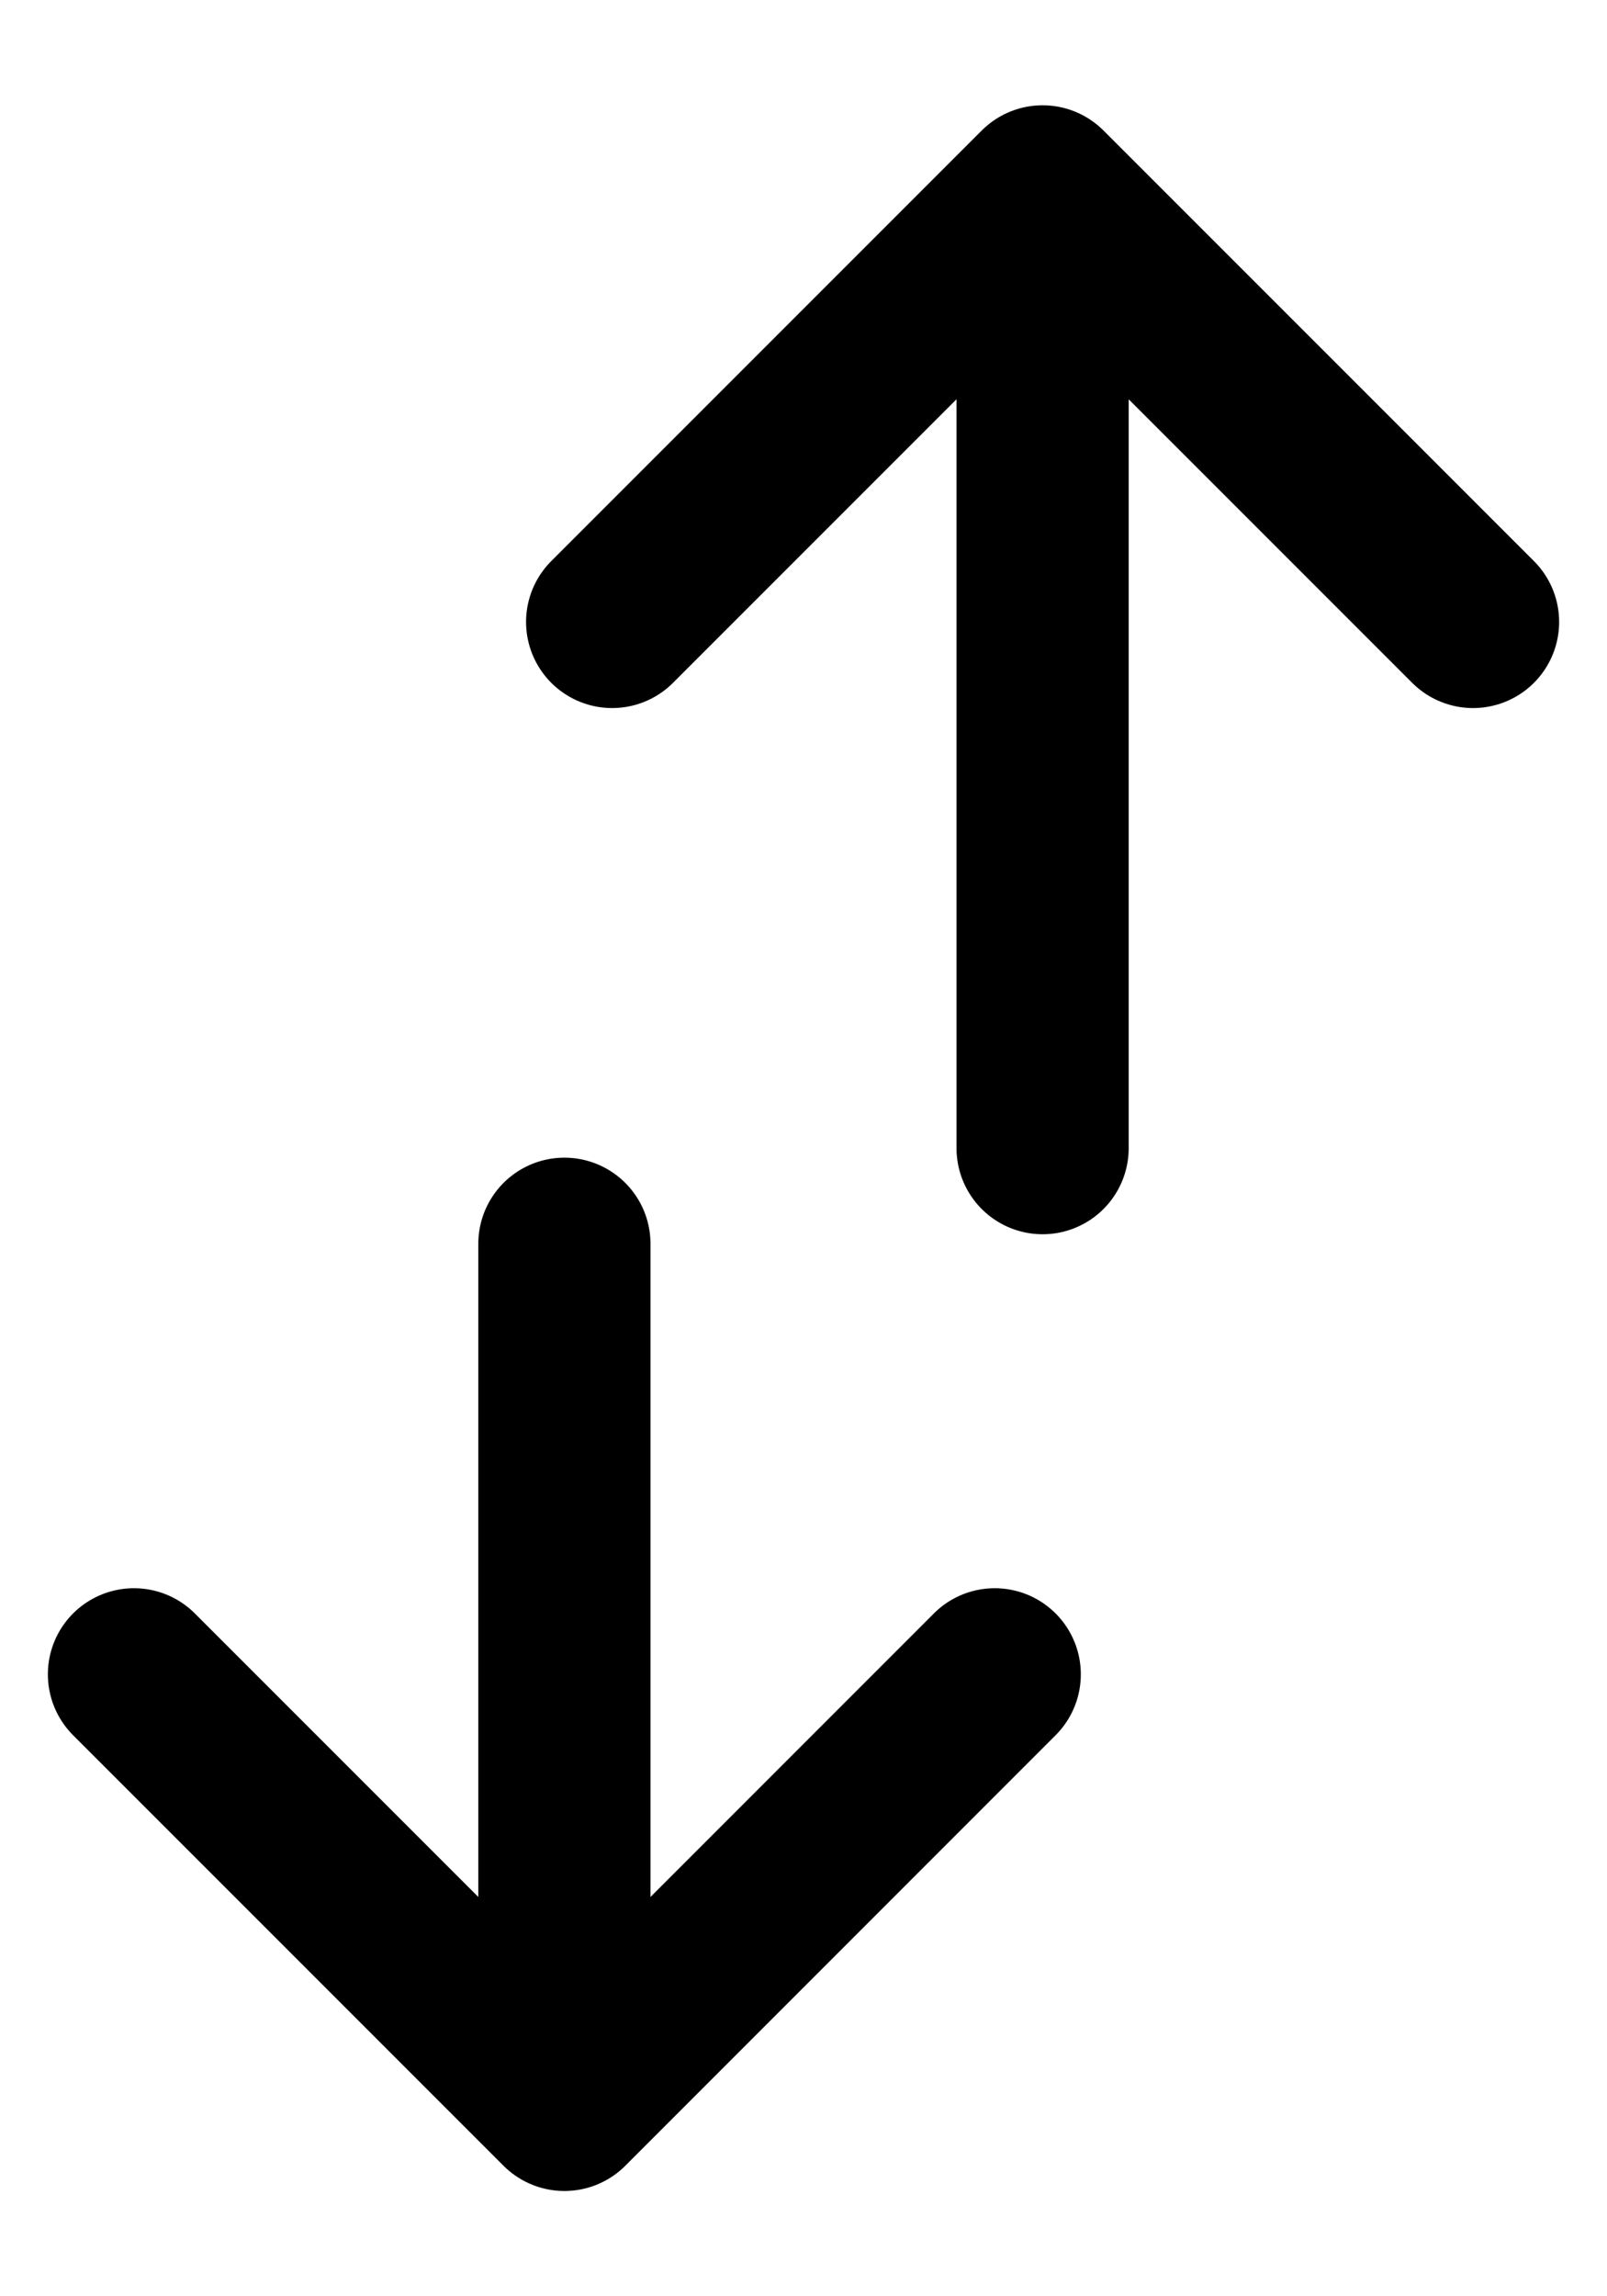 <svg width="14" height="20" viewBox="0 0 14 20" fill="none" xmlns="http://www.w3.org/2000/svg">
<path d="M5.333 5.417L9.083 1.667M9.083 1.667L12.833 5.417M9.083 1.667V10M8.666 14.583L4.917 18.333M4.917 18.333L1.167 14.583M4.917 18.333L4.917 10.833" stroke="currentColor" stroke-width="1.5" stroke-linecap="round" stroke-linejoin="round"/>
</svg>

